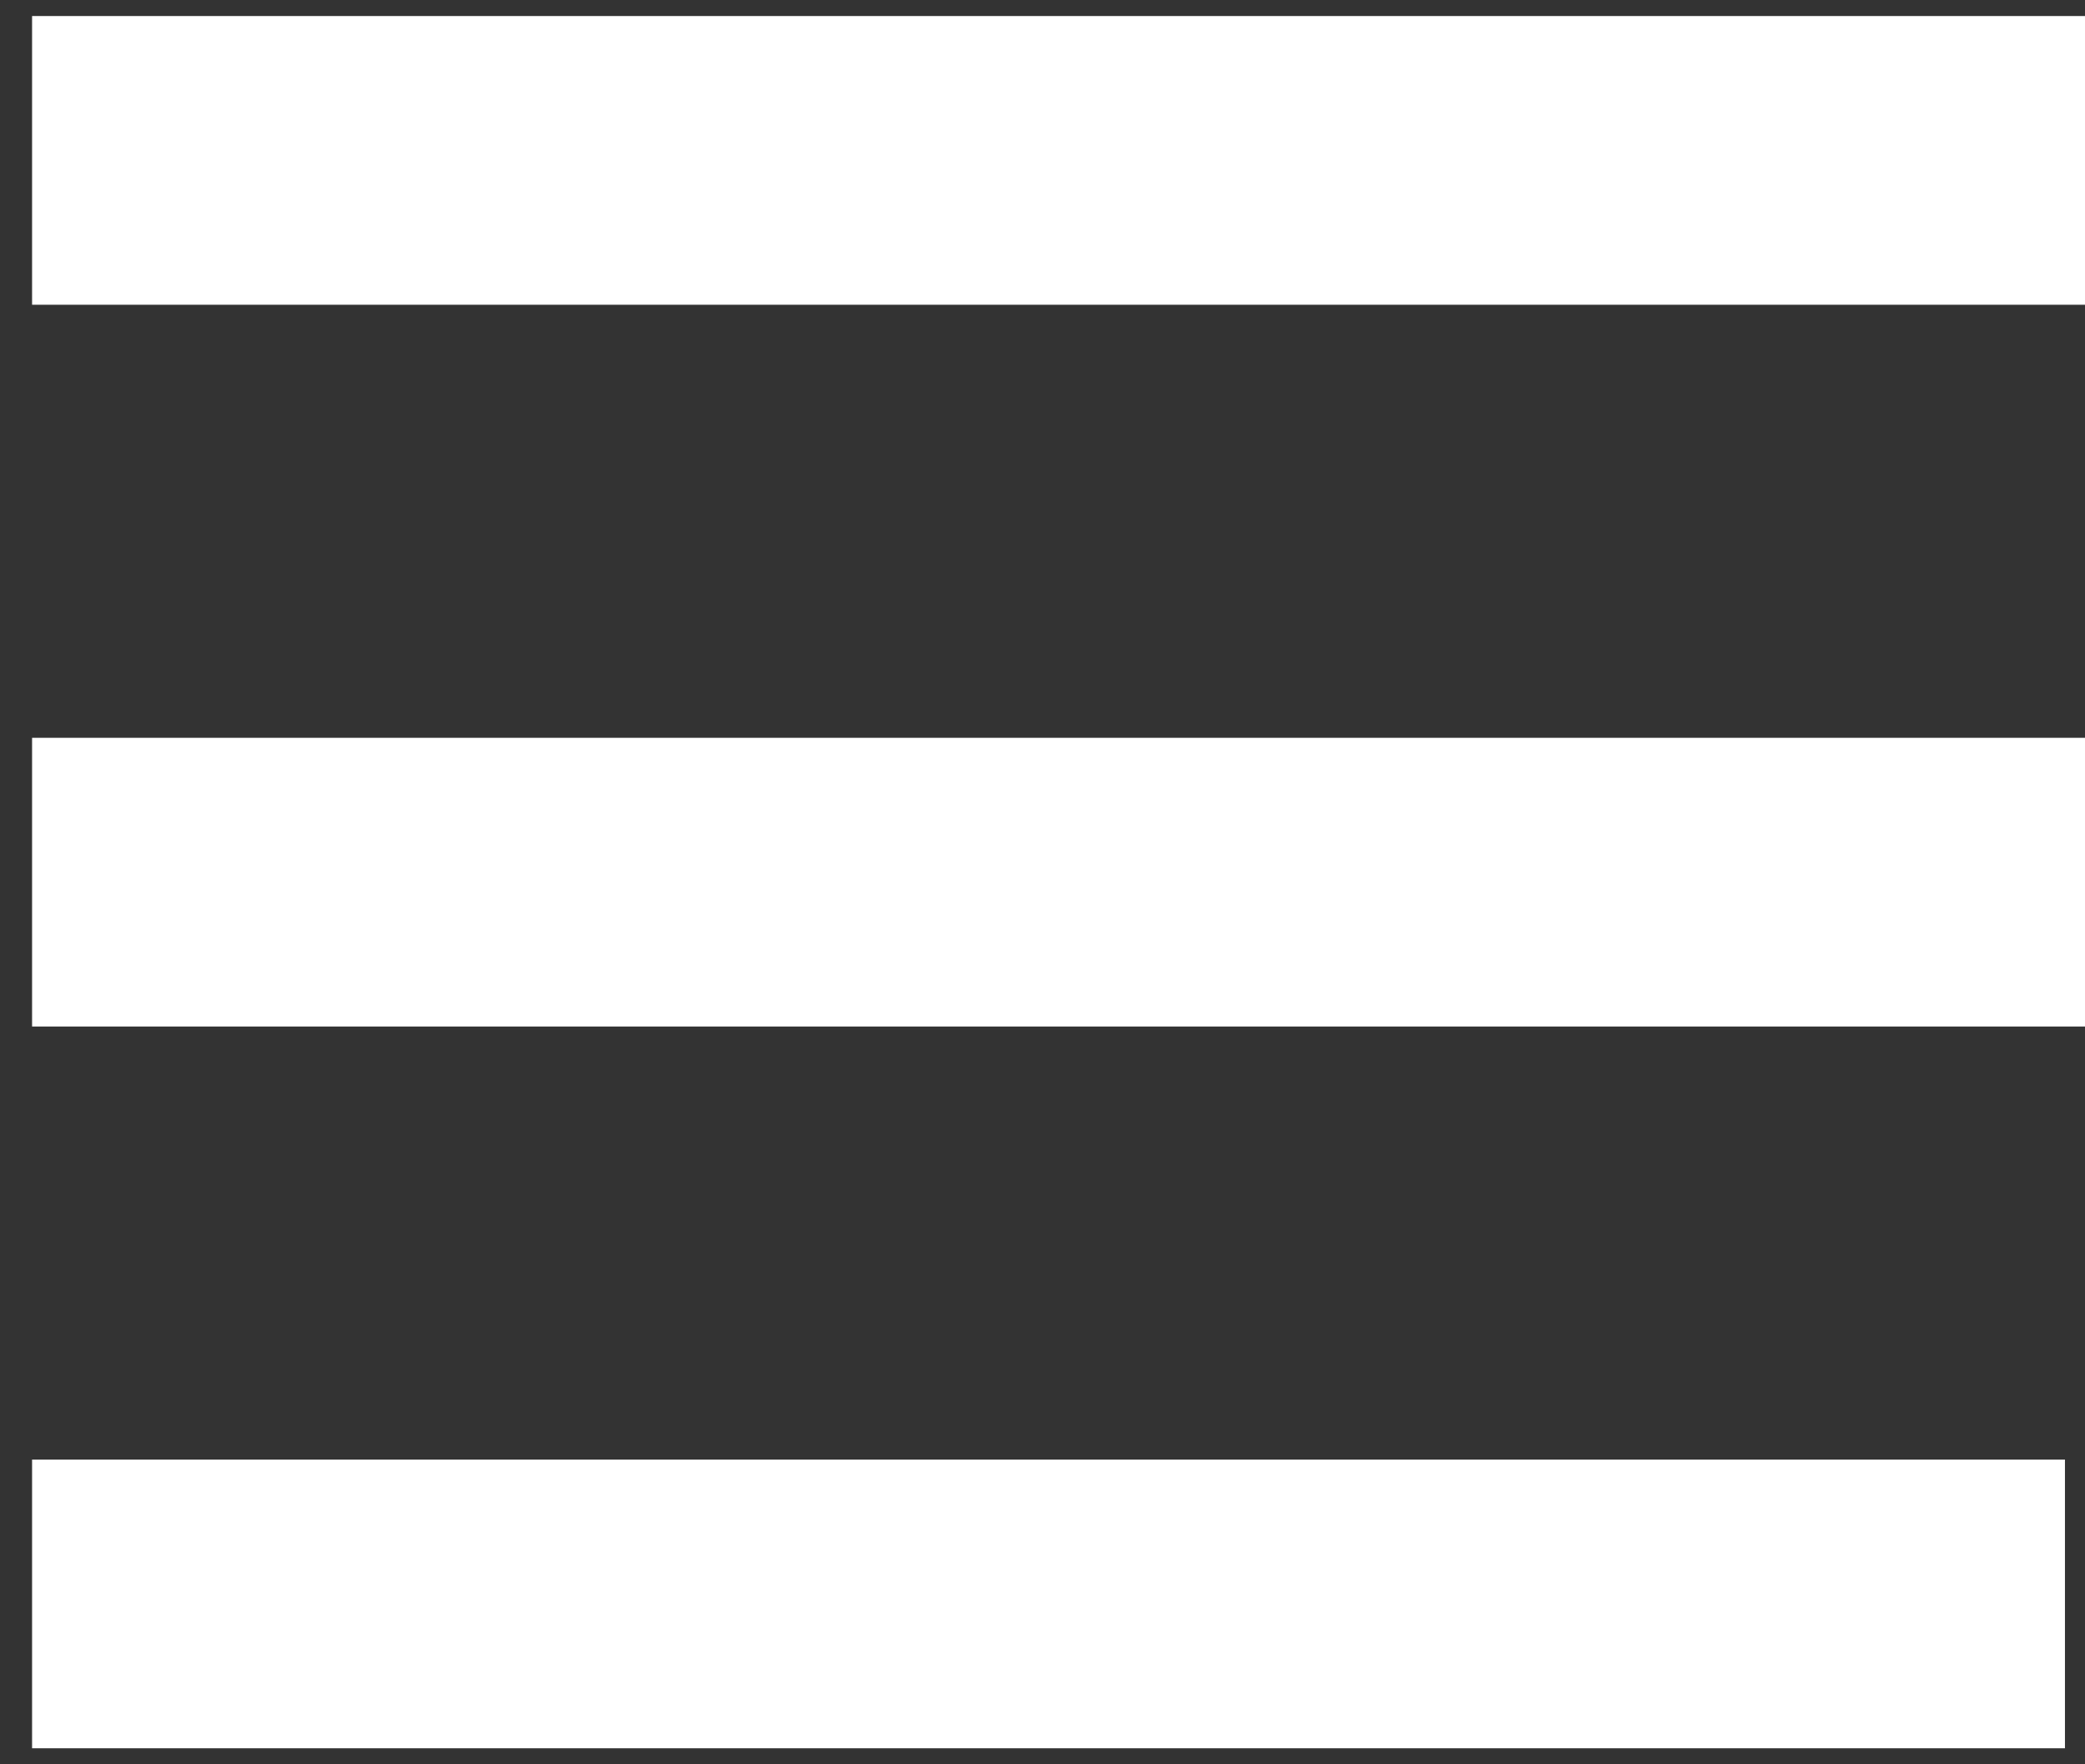 <svg width="26" height="22" viewBox="0 0 26 22" fill="none" xmlns="http://www.w3.org/2000/svg">
<rect x="0" y="0" width="26" height="22" fill="#333333" stroke="none"/>
<path d="M0.4 12.8H26V9.2H0.4V12.8ZM0.4 21.8H25.75V18.2H0.4V21.8ZM0.4 0.2V3.8H26V0.2H0.4Z" fill="white"/>
</svg>
